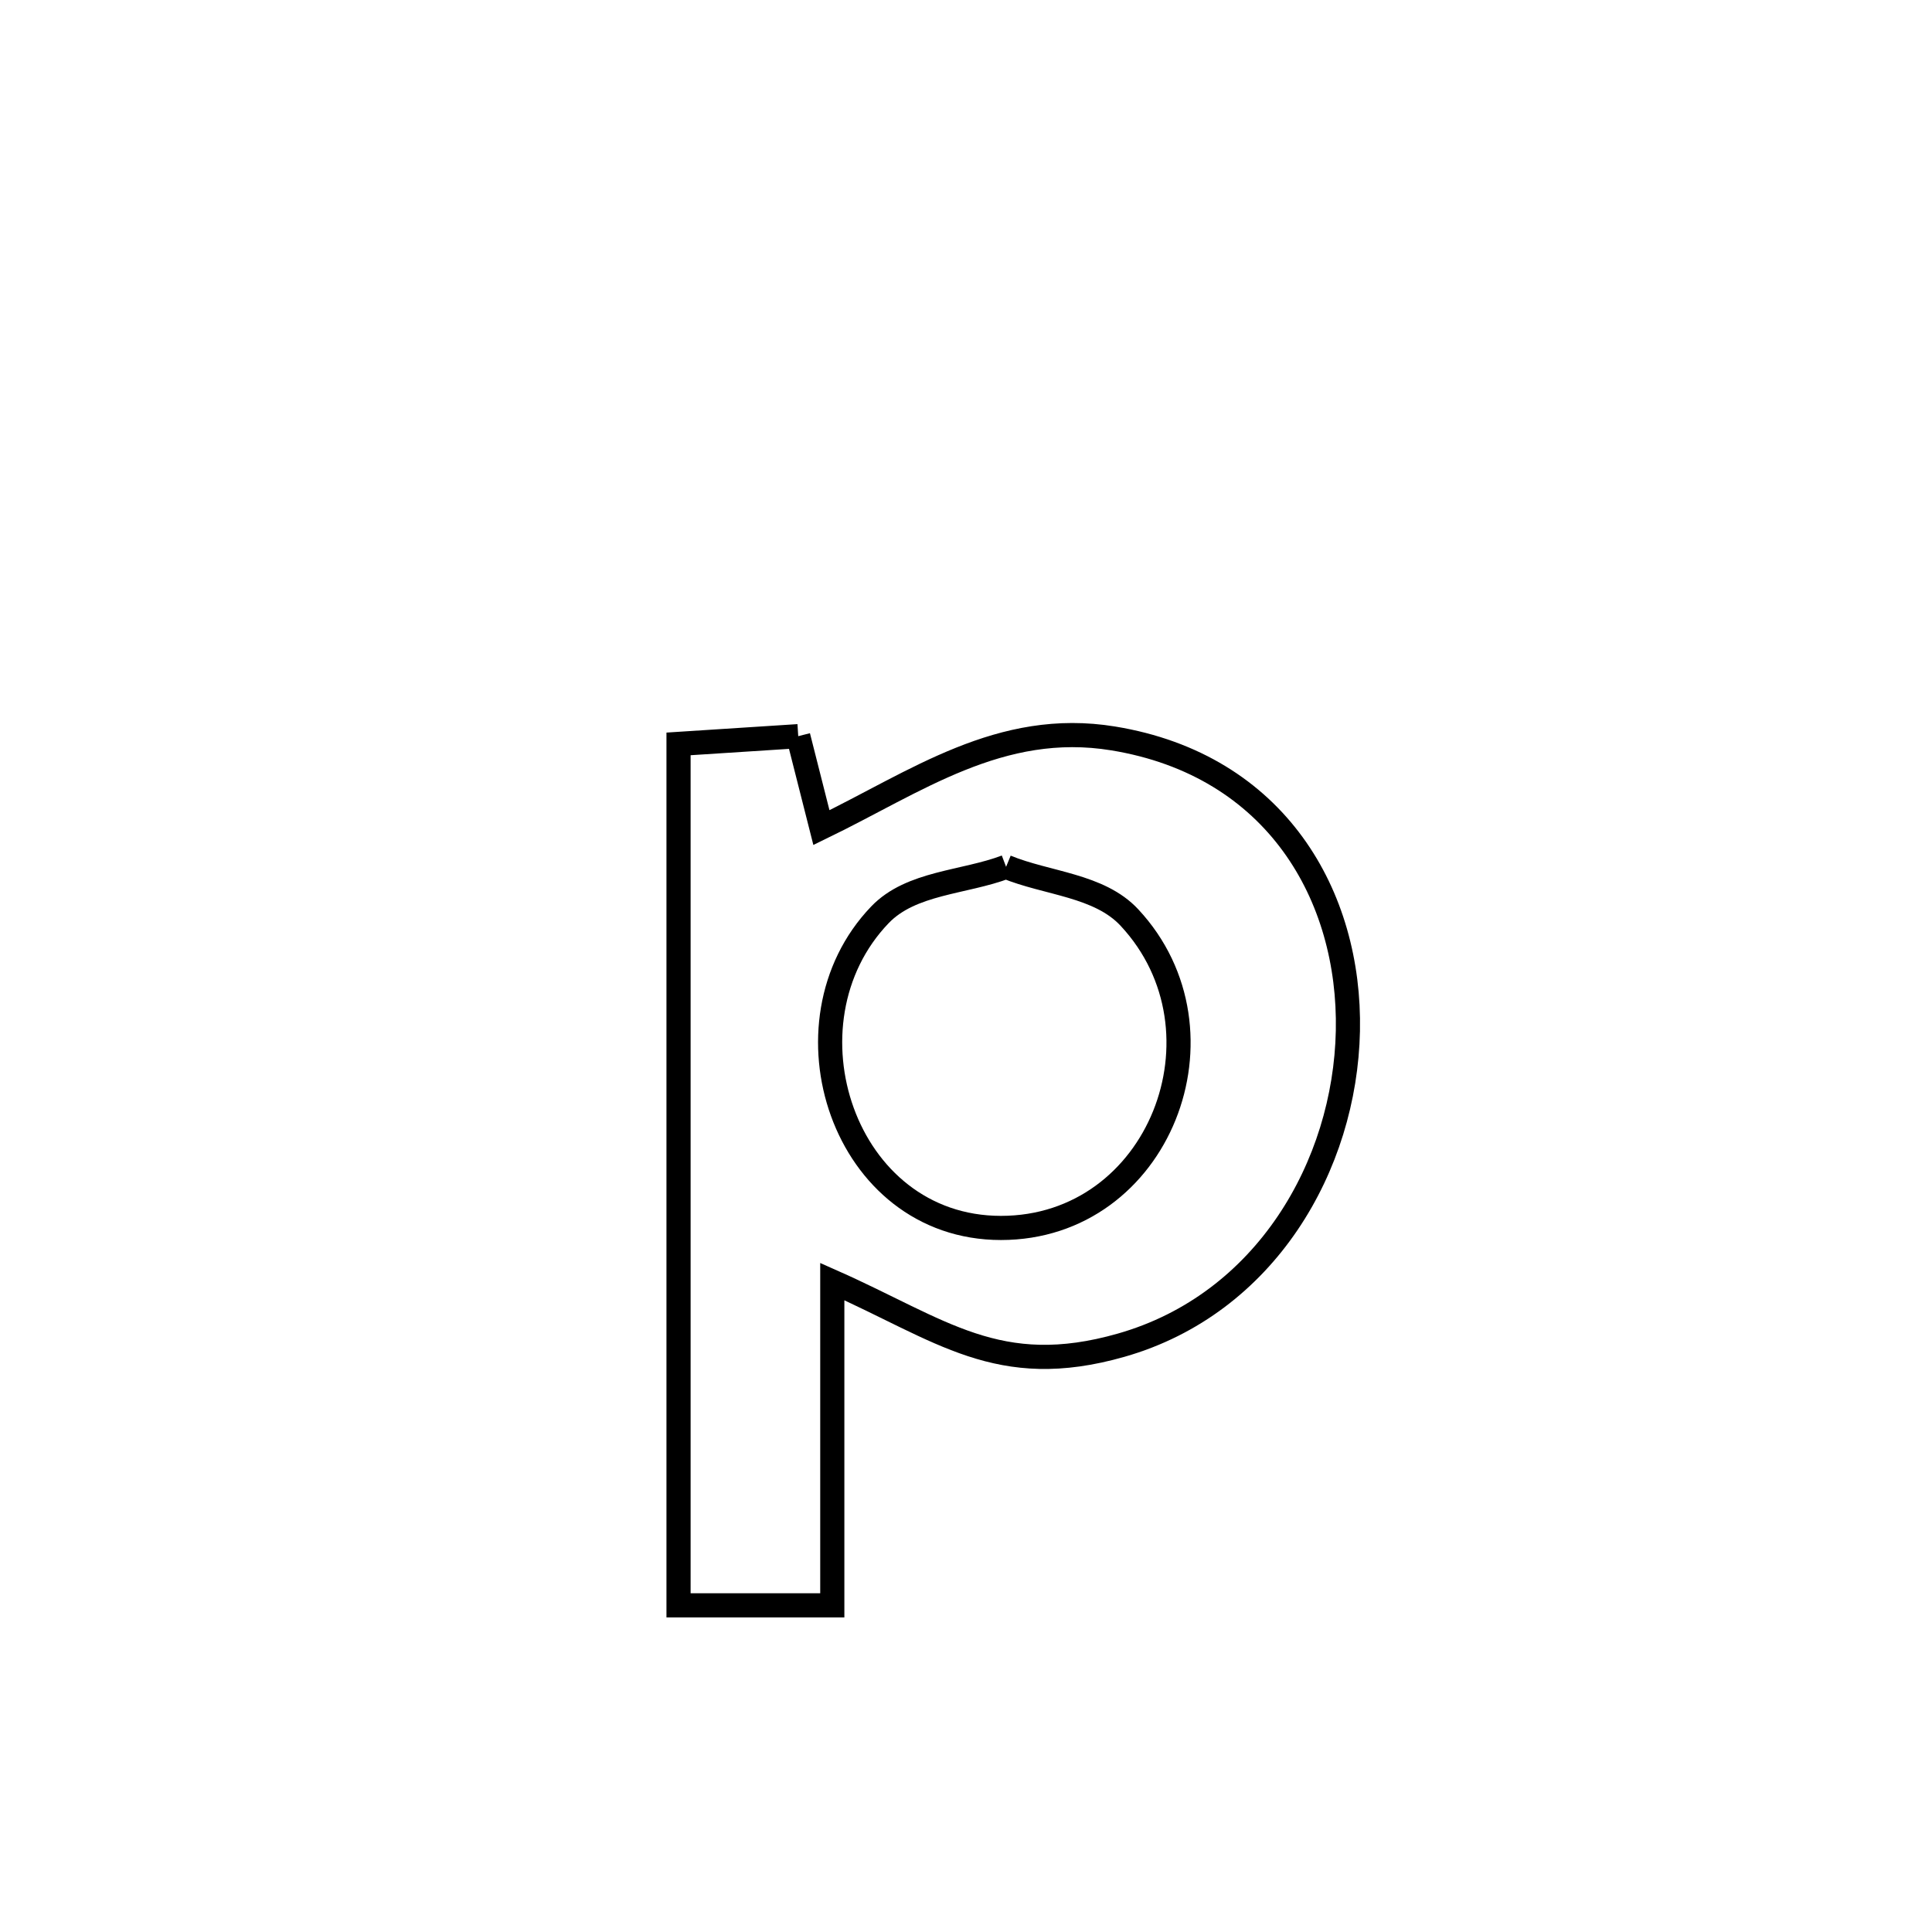 <svg xmlns="http://www.w3.org/2000/svg" viewBox="0.0 0.0 24.0 24.0" height="200px" width="200px"><path fill="none" stroke="black" stroke-width=".3" stroke-opacity="1.0"  filling="0" d="M9.916 9.145 L9.916 9.145 C10.012 9.523 10.108 9.902 10.204 10.281 L10.204 10.281 C11.378 9.712 12.428 8.944 13.828 9.173 C15.857 9.505 16.778 11.133 16.744 12.806 C16.71 14.48 15.721 16.198 13.929 16.71 C12.401 17.147 11.693 16.52 10.339 15.92 L10.339 15.92 C10.339 17.261 10.339 18.602 10.339 19.942 L10.339 19.942 C9.702 19.942 9.065 19.942 8.429 19.942 L8.429 19.942 C8.429 18.159 8.429 16.375 8.429 14.592 C8.429 12.808 8.429 11.025 8.429 9.241 L8.429 9.241 C8.924 9.209 9.42 9.177 9.916 9.145 L9.916 9.145"></path>
<path fill="none" stroke="black" stroke-width=".3" stroke-opacity="1.0"  filling="0" d="M12.498 10.768 L12.498 10.768 C13.009 10.978 13.655 10.994 14.031 11.399 C15.347 12.813 14.402 15.254 12.434 15.254 C10.472 15.254 9.643 12.706 10.931 11.364 C11.318 10.96 11.976 10.966 12.498 10.768 L12.498 10.768"></path></svg>